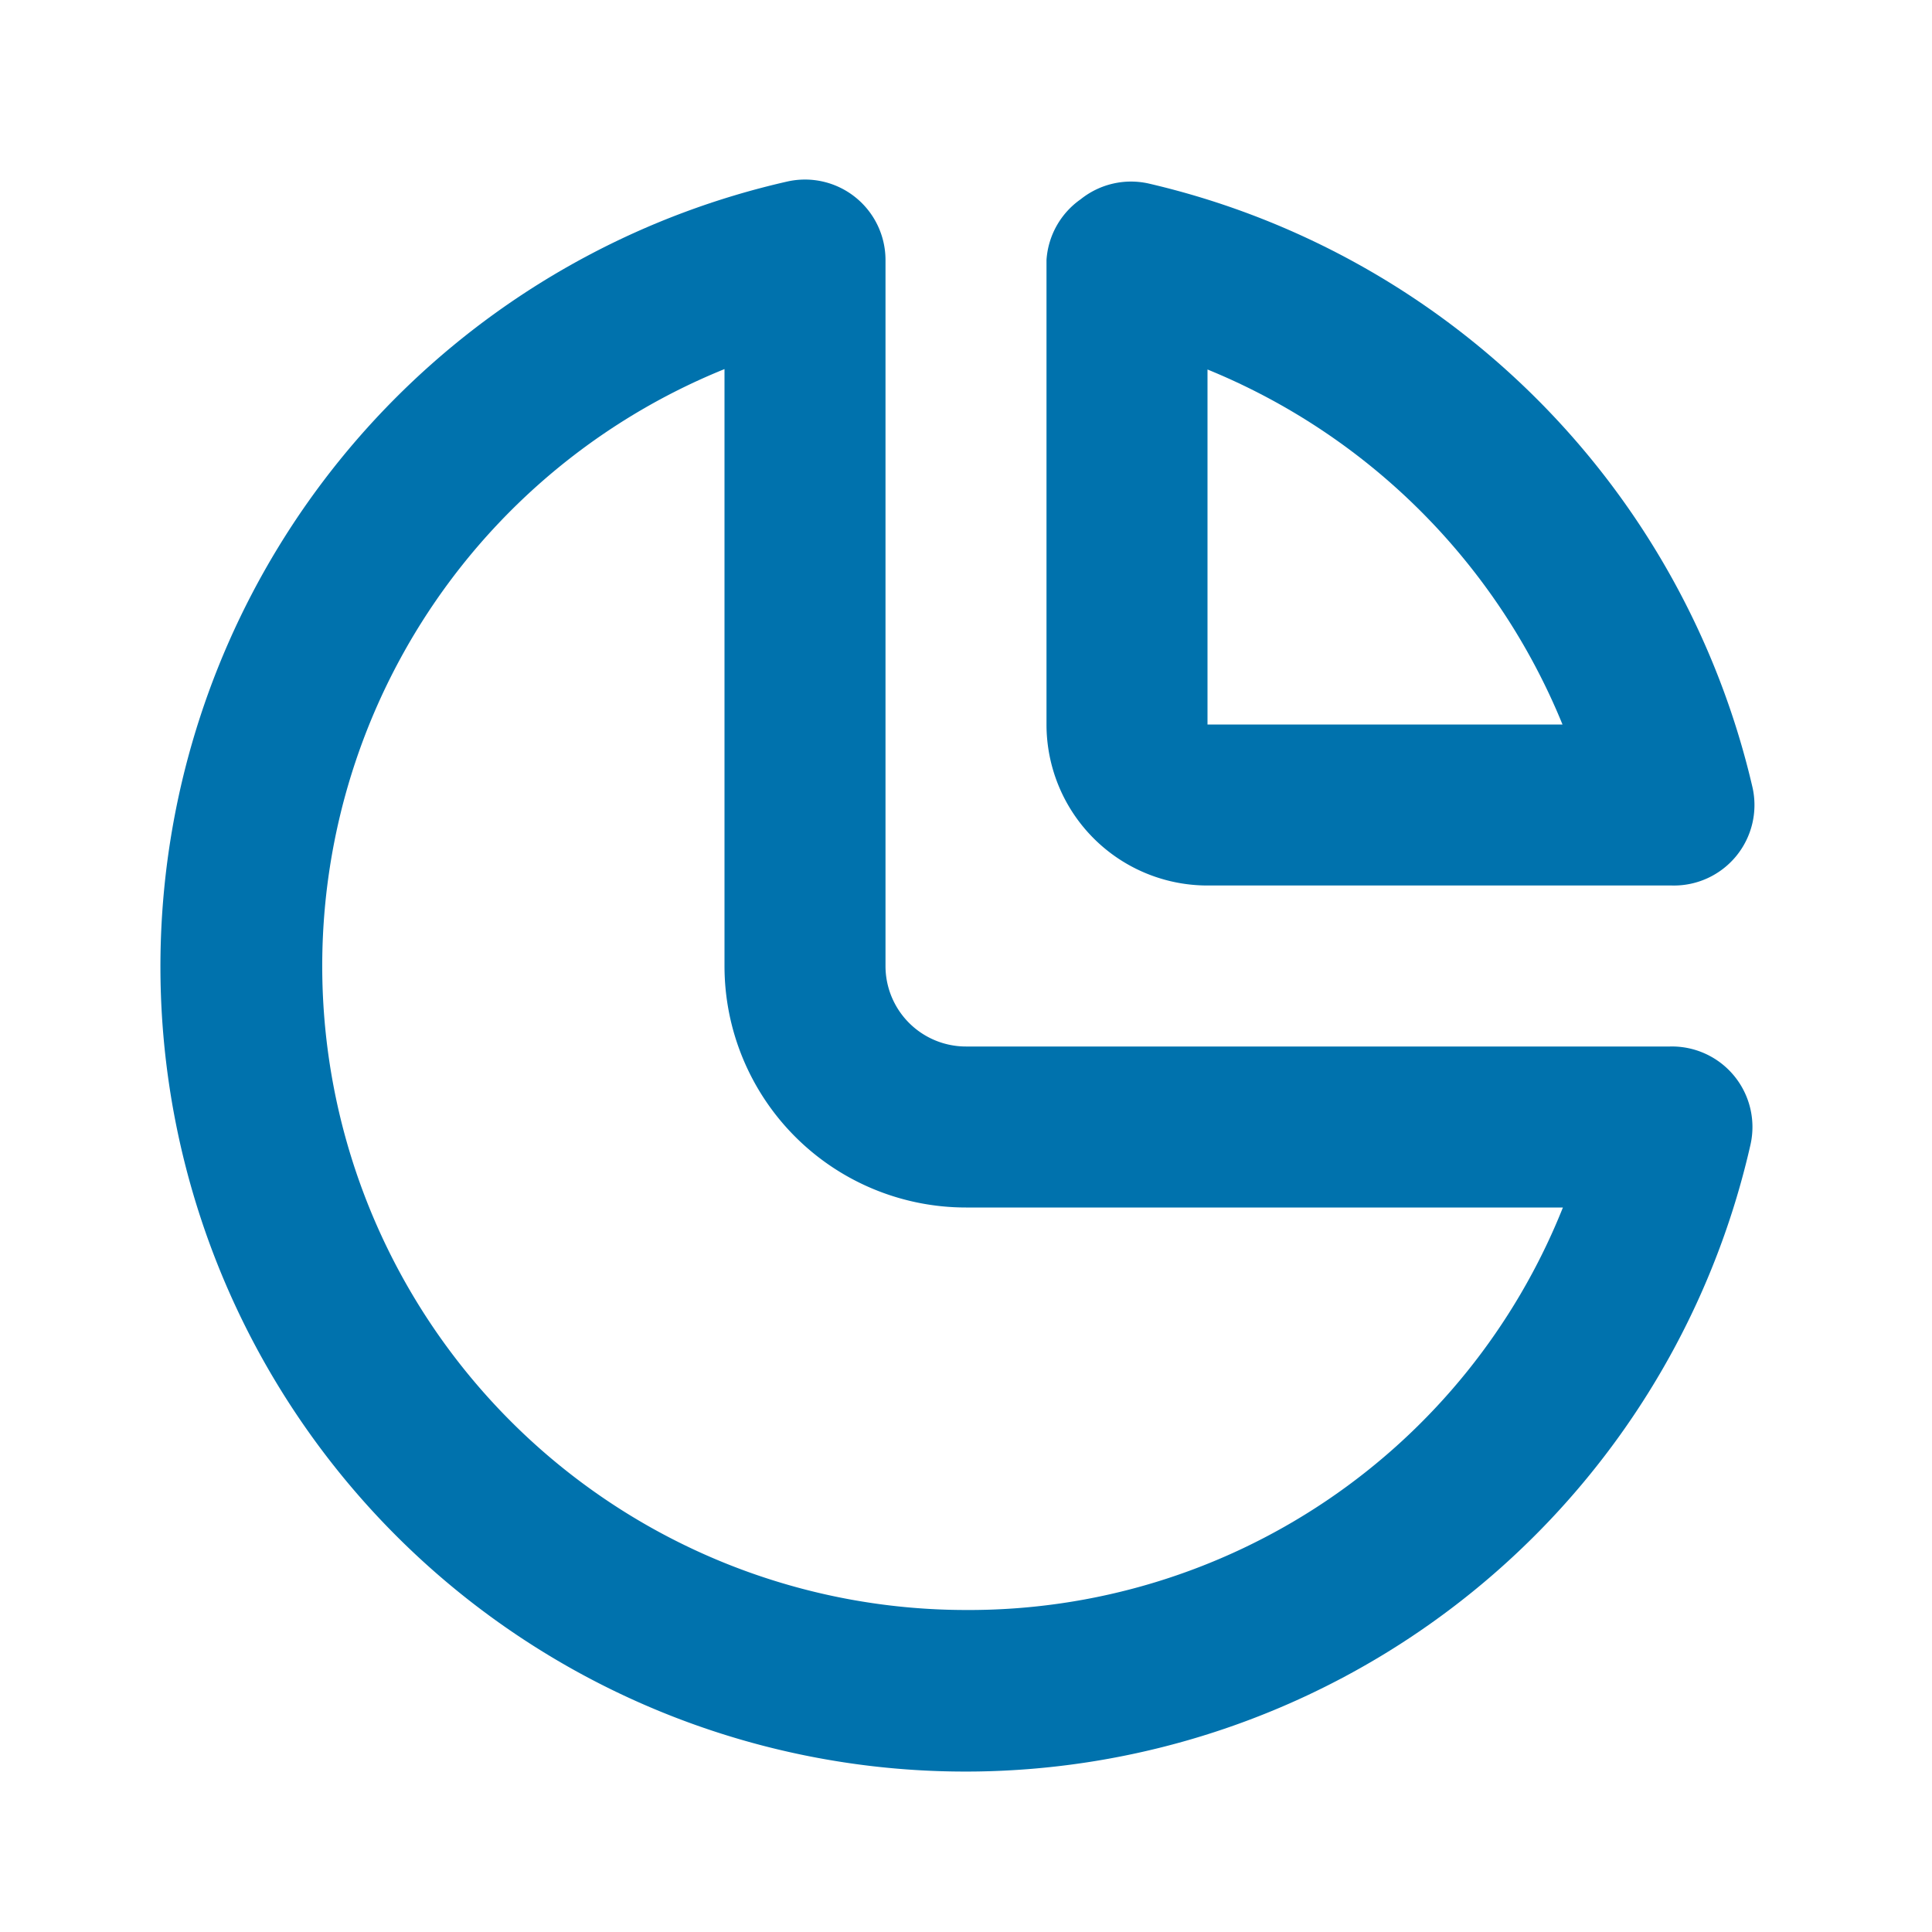 <svg xmlns="http://www.w3.org/2000/svg" xmlns:xlink="http://www.w3.org/1999/xlink" viewBox="0 0 48 48"><defs><style>.cls-1{fill:#0072ad;}.cls-2{opacity:0;}.cls-3{clip-path:url(#clip-path);}</style><clipPath id="clip-path"><rect class="cls-1" width="48" height="48"/></clipPath></defs><g id="icones"><path class="cls-1" d="M41.54,26H24a2,2,0,0,1-2-2V6.46a2,2,0,0,0-2.44-1.95A20,20,0,1,0,43.49,28.44a2,2,0,0,0-2-2.44M24,40A16,16,0,0,1,18,9.17V24a6,6,0,0,0,6,6H38.83A15.89,15.89,0,0,1,24,40"/><path class="cls-1" d="M30,22H41.54a2,2,0,0,0,2-2.44,20.06,20.06,0,0,0-15-15,2,2,0,0,0-1.69.39A2,2,0,0,0,26,6.46V18a4,4,0,0,0,4,4M30,9.18A16.1,16.1,0,0,1,38.82,18H30Z"/><g class="cls-2"><rect class="cls-1" width="48" height="48"/><g class="cls-3"><rect class="cls-1" width="48" height="48"/></g></g></g></svg>